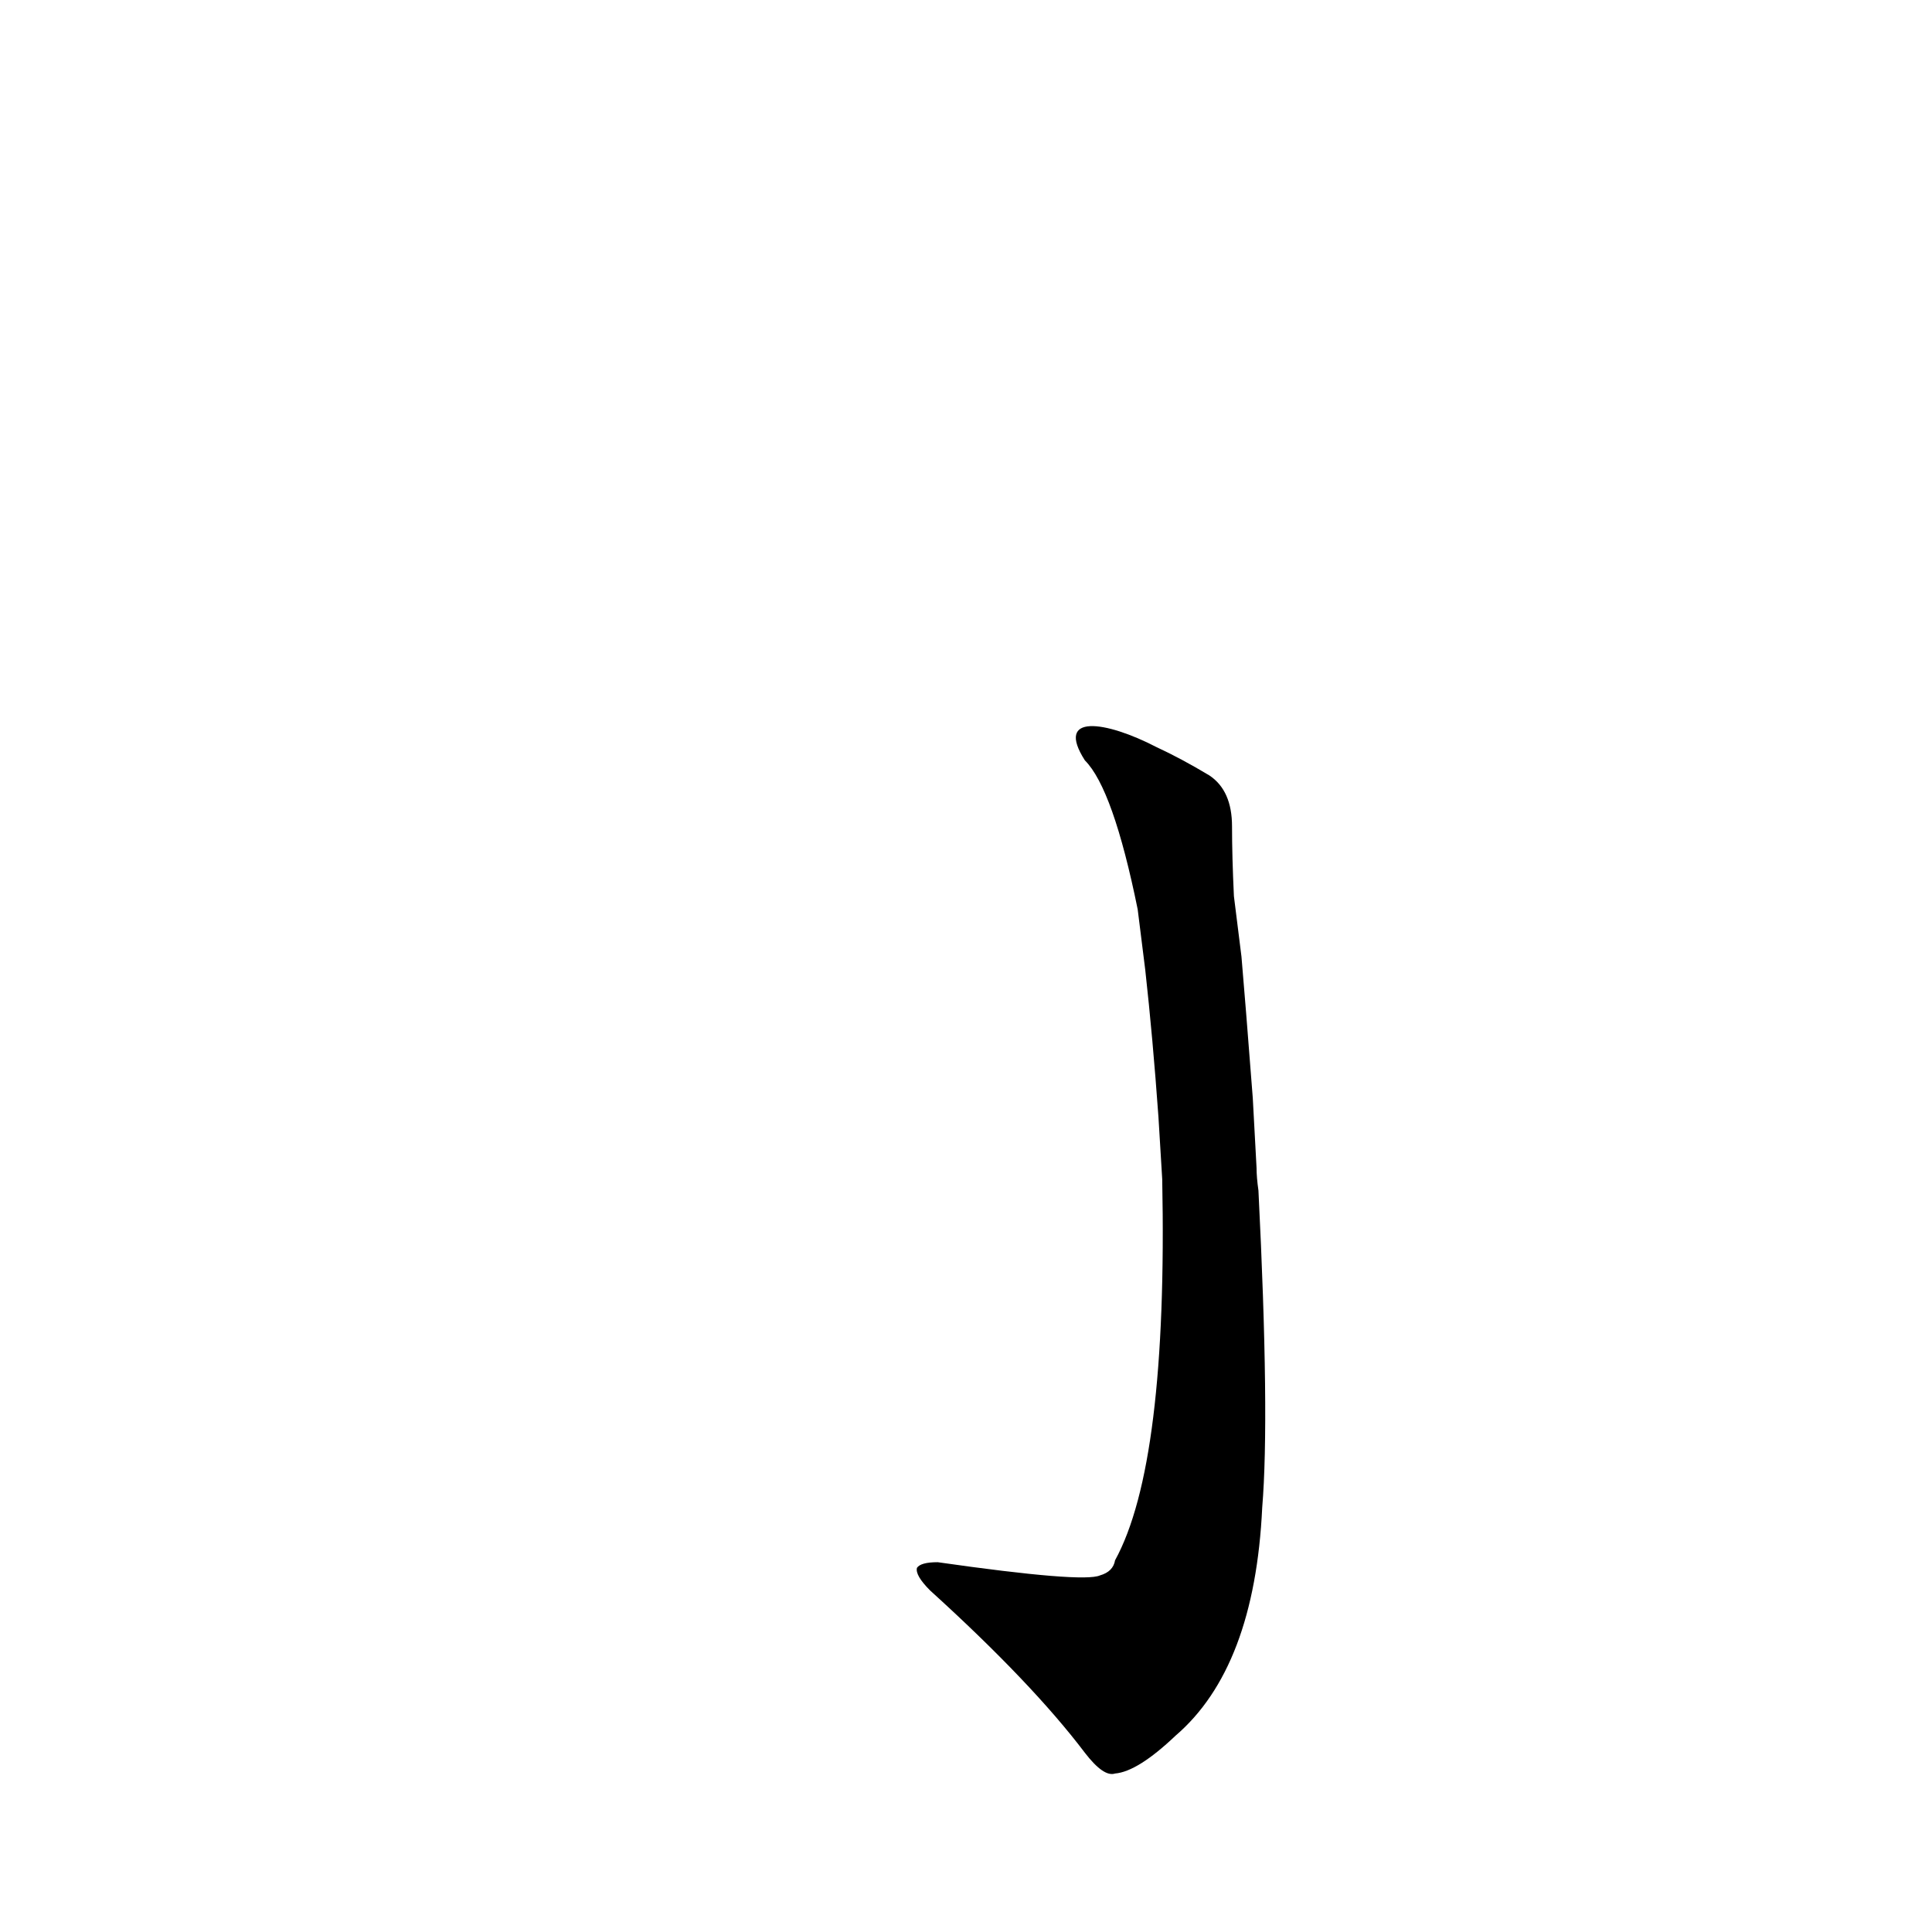 <?xml version='1.0' encoding='utf-8'?>
<svg xmlns="http://www.w3.org/2000/svg" version="1.1" viewBox="0 0 1024 1024"><g transform="scale(1, -1) translate(0, -900)"><path d="M 607 386 Q 611 350 614 308 L 616 275 Q 619 124 591 73 Q 590 67 583 65 Q 574 61 497 72 Q 488 72 486 69 Q 485 65 493 57 Q 547 8 575 -29 Q 585 -42 591 -40 Q 603 -39 623 -20 Q 665 16 669 101 Q 673 149 667 269 Q 666 276 666 281 L 664 318 Q 660 370 658 393 L 654 425 Q 653 446 653 462 Q 653 481 641 489 Q 626 498 613 504 C 586 518 559 522 575 497 Q 590 482 603 418 L 607 386 Z" fill="black" /></g></svg>
